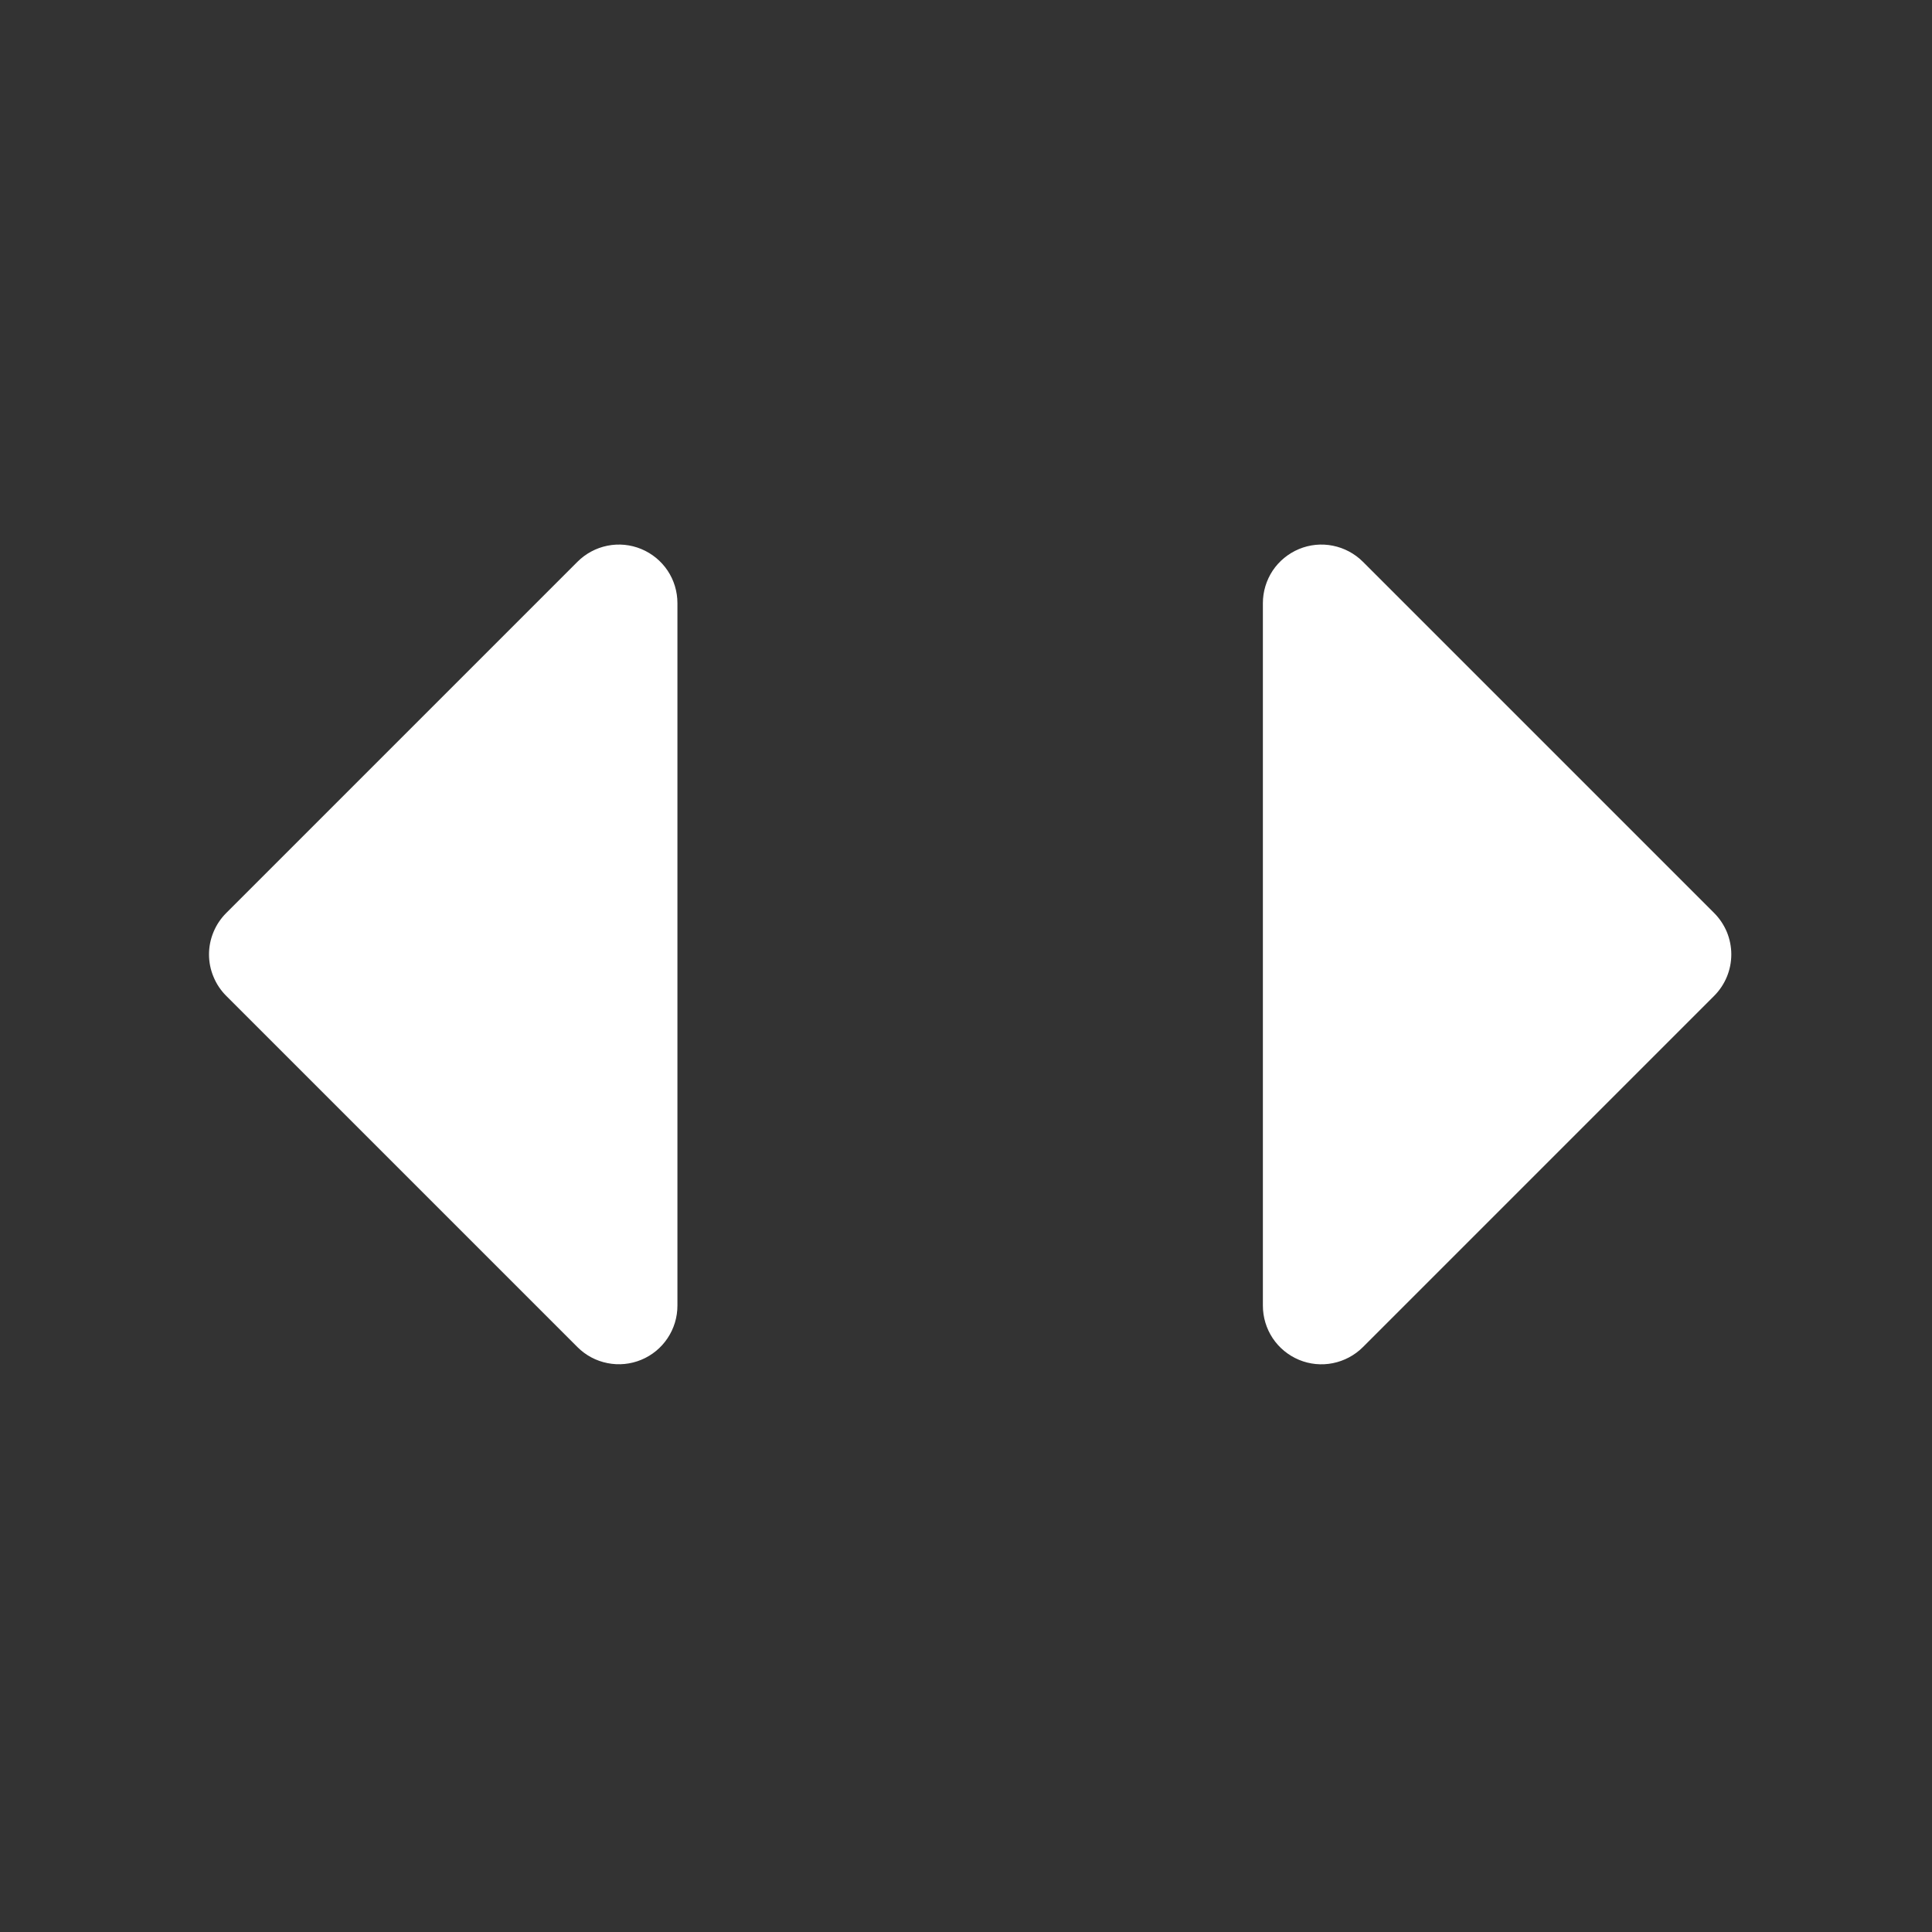<svg width="33" height="33" viewBox="0 0 33 33" fill="none" xmlns="http://www.w3.org/2000/svg">
<rect x="0" y="0" width="33" height="33" fill="#333333" stroke="none"/>
<path d="M10.954 23.226C10.771 23.302 10.57 23.322 10.376 23.283C10.182 23.245 10.004 23.15 9.864 23.01L3.864 17.01C3.771 16.917 3.697 16.807 3.647 16.685C3.596 16.564 3.57 16.434 3.57 16.302C3.57 16.171 3.596 16.041 3.647 15.919C3.697 15.798 3.771 15.688 3.864 15.595L9.864 9.595C10.004 9.455 10.182 9.36 10.376 9.321C10.57 9.282 10.771 9.302 10.954 9.378C11.137 9.454 11.293 9.582 11.403 9.746C11.513 9.911 11.571 10.104 11.571 10.302V22.302C11.571 22.5 11.512 22.694 11.402 22.858C11.293 23.022 11.136 23.151 10.954 23.226ZM21.571 10.302V22.302C21.571 22.5 21.63 22.694 21.739 22.858C21.849 23.023 22.006 23.151 22.188 23.227C22.371 23.303 22.572 23.323 22.766 23.284C22.96 23.245 23.139 23.15 23.279 23.01L29.279 17.01C29.372 16.917 29.445 16.807 29.496 16.685C29.546 16.564 29.572 16.434 29.572 16.302C29.572 16.171 29.546 16.041 29.496 15.919C29.445 15.798 29.372 15.688 29.279 15.595L23.279 9.595C23.139 9.455 22.96 9.36 22.766 9.321C22.572 9.282 22.371 9.302 22.188 9.378C22.006 9.454 21.849 9.582 21.739 9.746C21.63 9.911 21.571 10.104 21.571 10.302Z" fill="white"/>
</svg>
